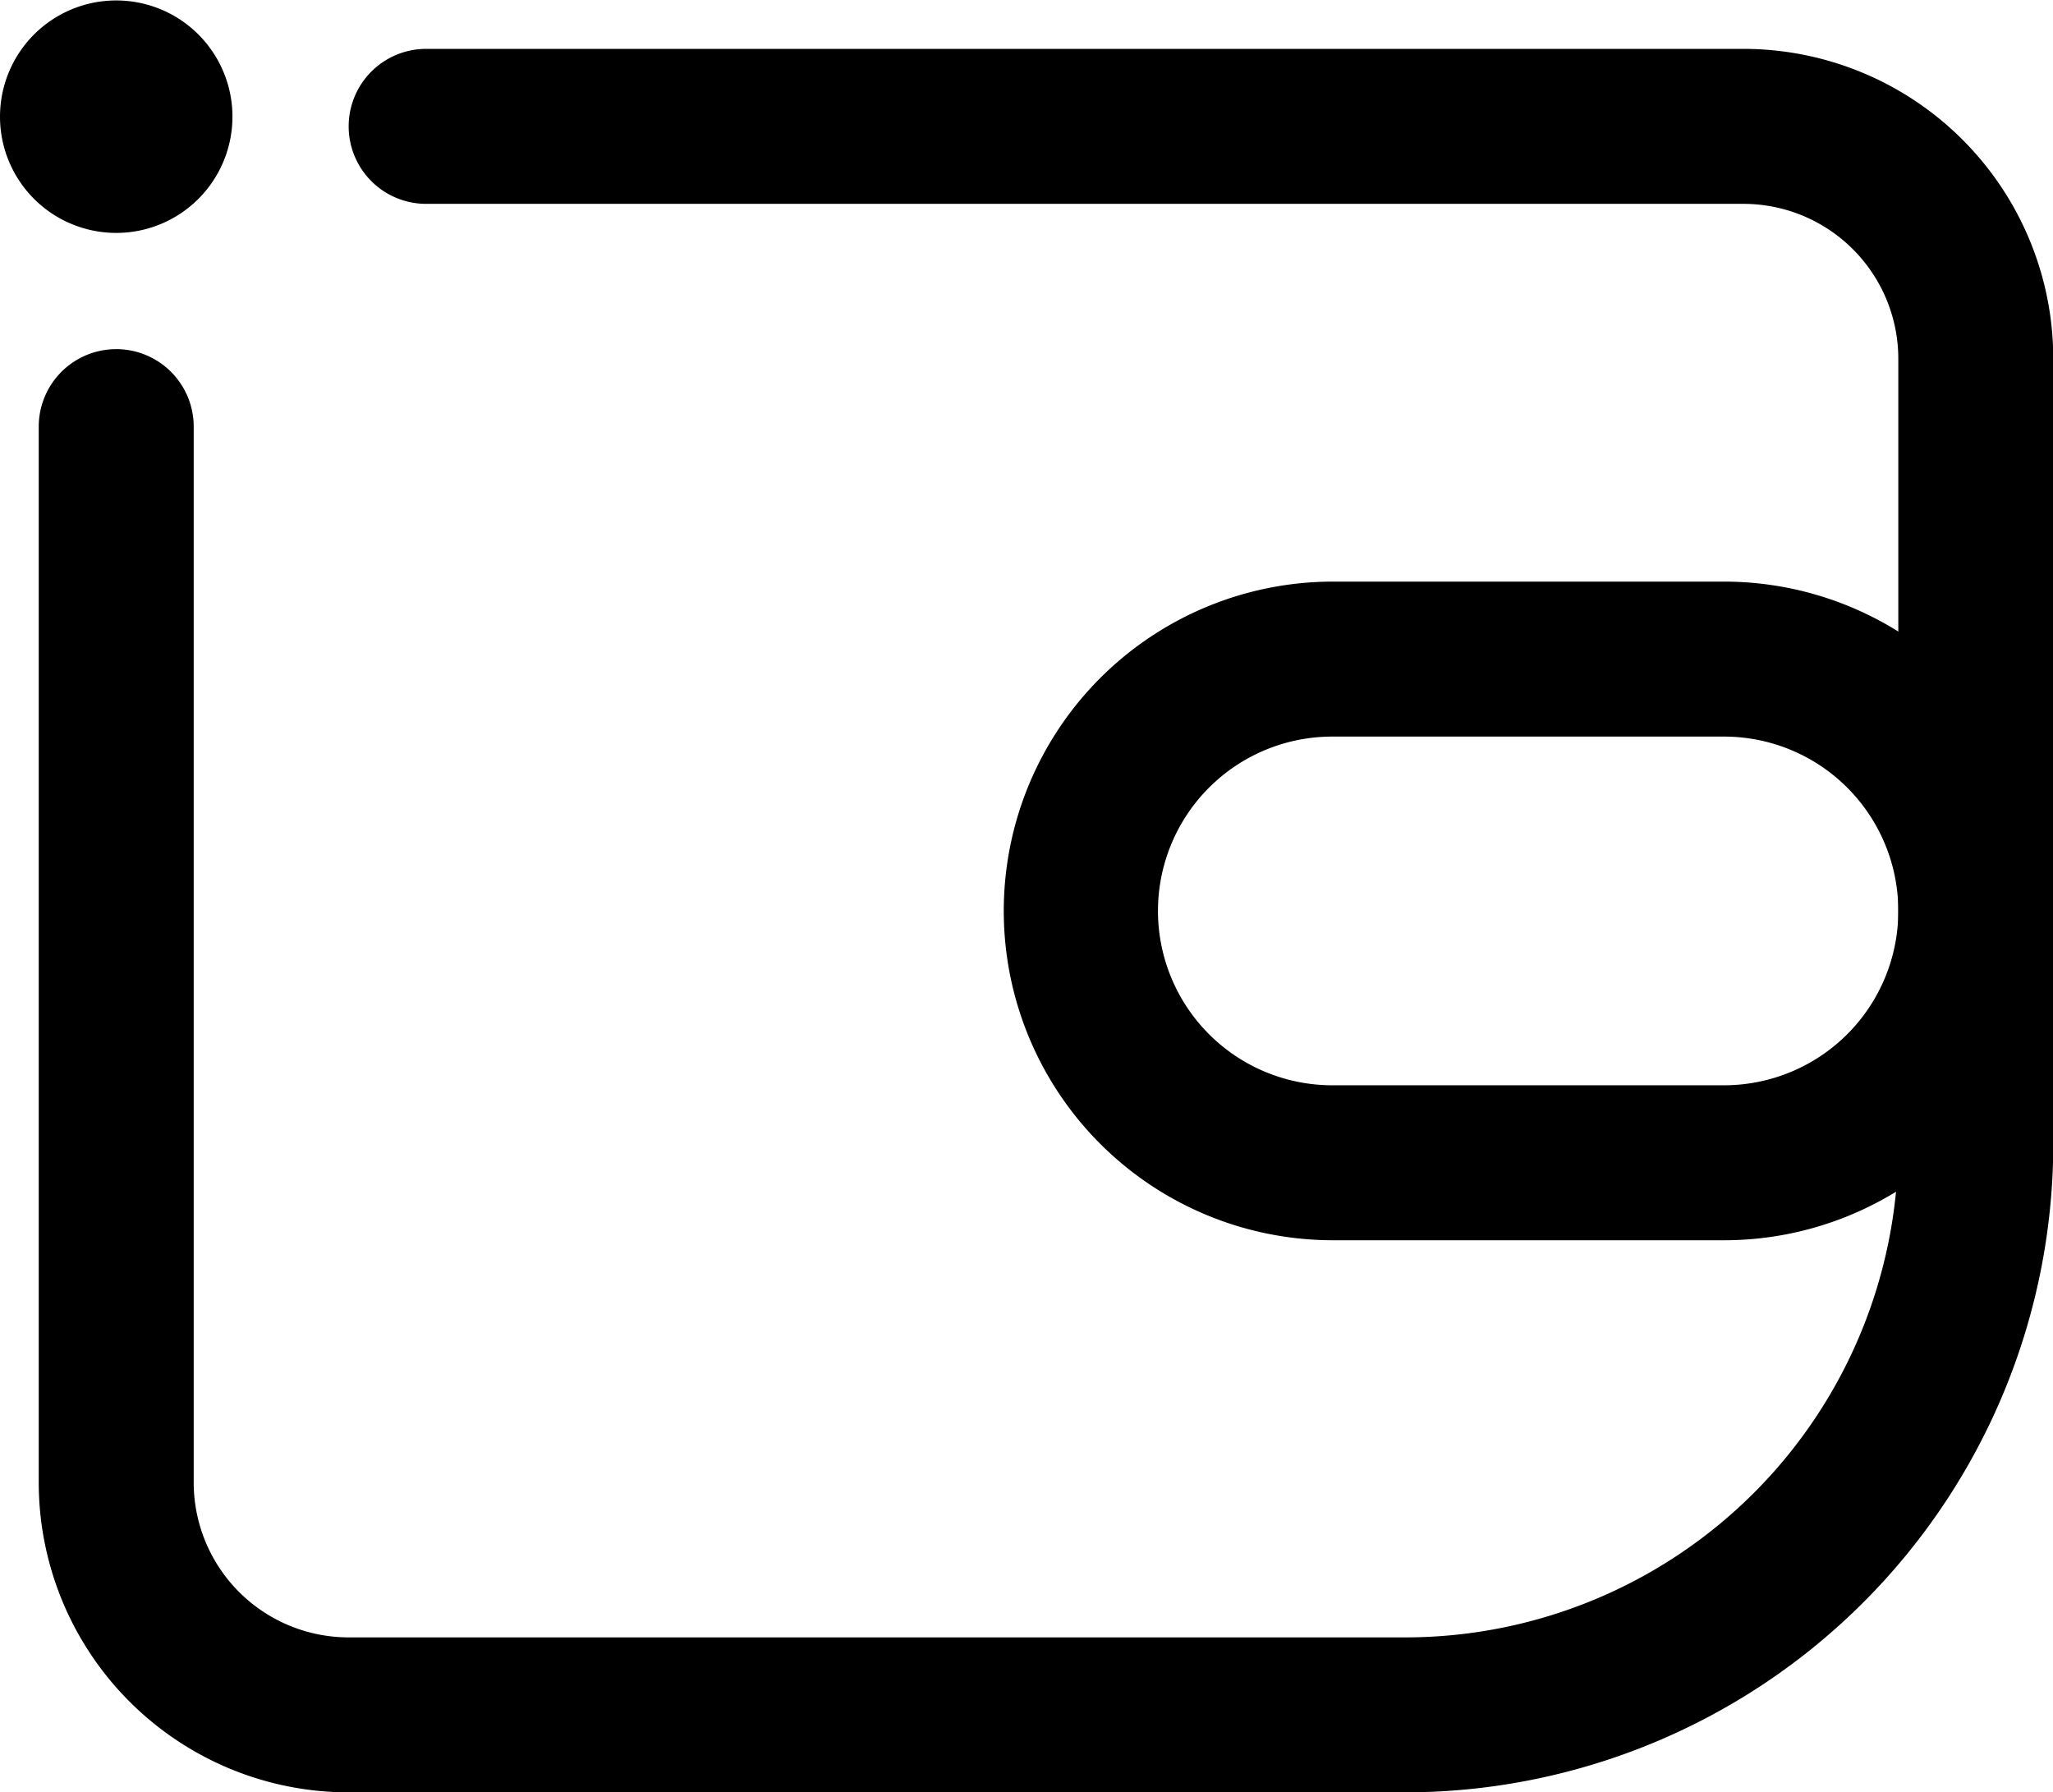 <svg id="iconqianbao-" viewBox="0 0 1173 1024"><path d="M803.059 1024H199.216A177.08 177.08 0 0 1 22.135 846.92v-603.18a44.27 44.27 0 0 1 88.54 0v603.18a88.54 88.54 0 0 0 88.54 88.54h603.843a281.78 281.78 0 0 0 281.557-281.558V205.004a88.54 88.54 0 0 0-88.54-88.54H243.486a44.27 44.27 0 0 1 0-88.54h752.59A177.08 177.08 0 0 1 1173.158 205.004v448.898A370.541 370.541 0 0 1 803.059 1024zM0.001 66.661a66.405 66.405 0 1 0 132.81 0A66.405 66.405 0 1 0 0.001 66.661z"></path><path d="M985.009 708.576h-223.784a188.148 188.148 0 0 1 0-376.295h223.784a188.148 188.148 0 0 1 0 376.296zM761.225 420.82a99.607 99.607 0 0 0 0 199.215h223.784a99.607 99.607 0 0 0 0-199.215z"></path></svg>